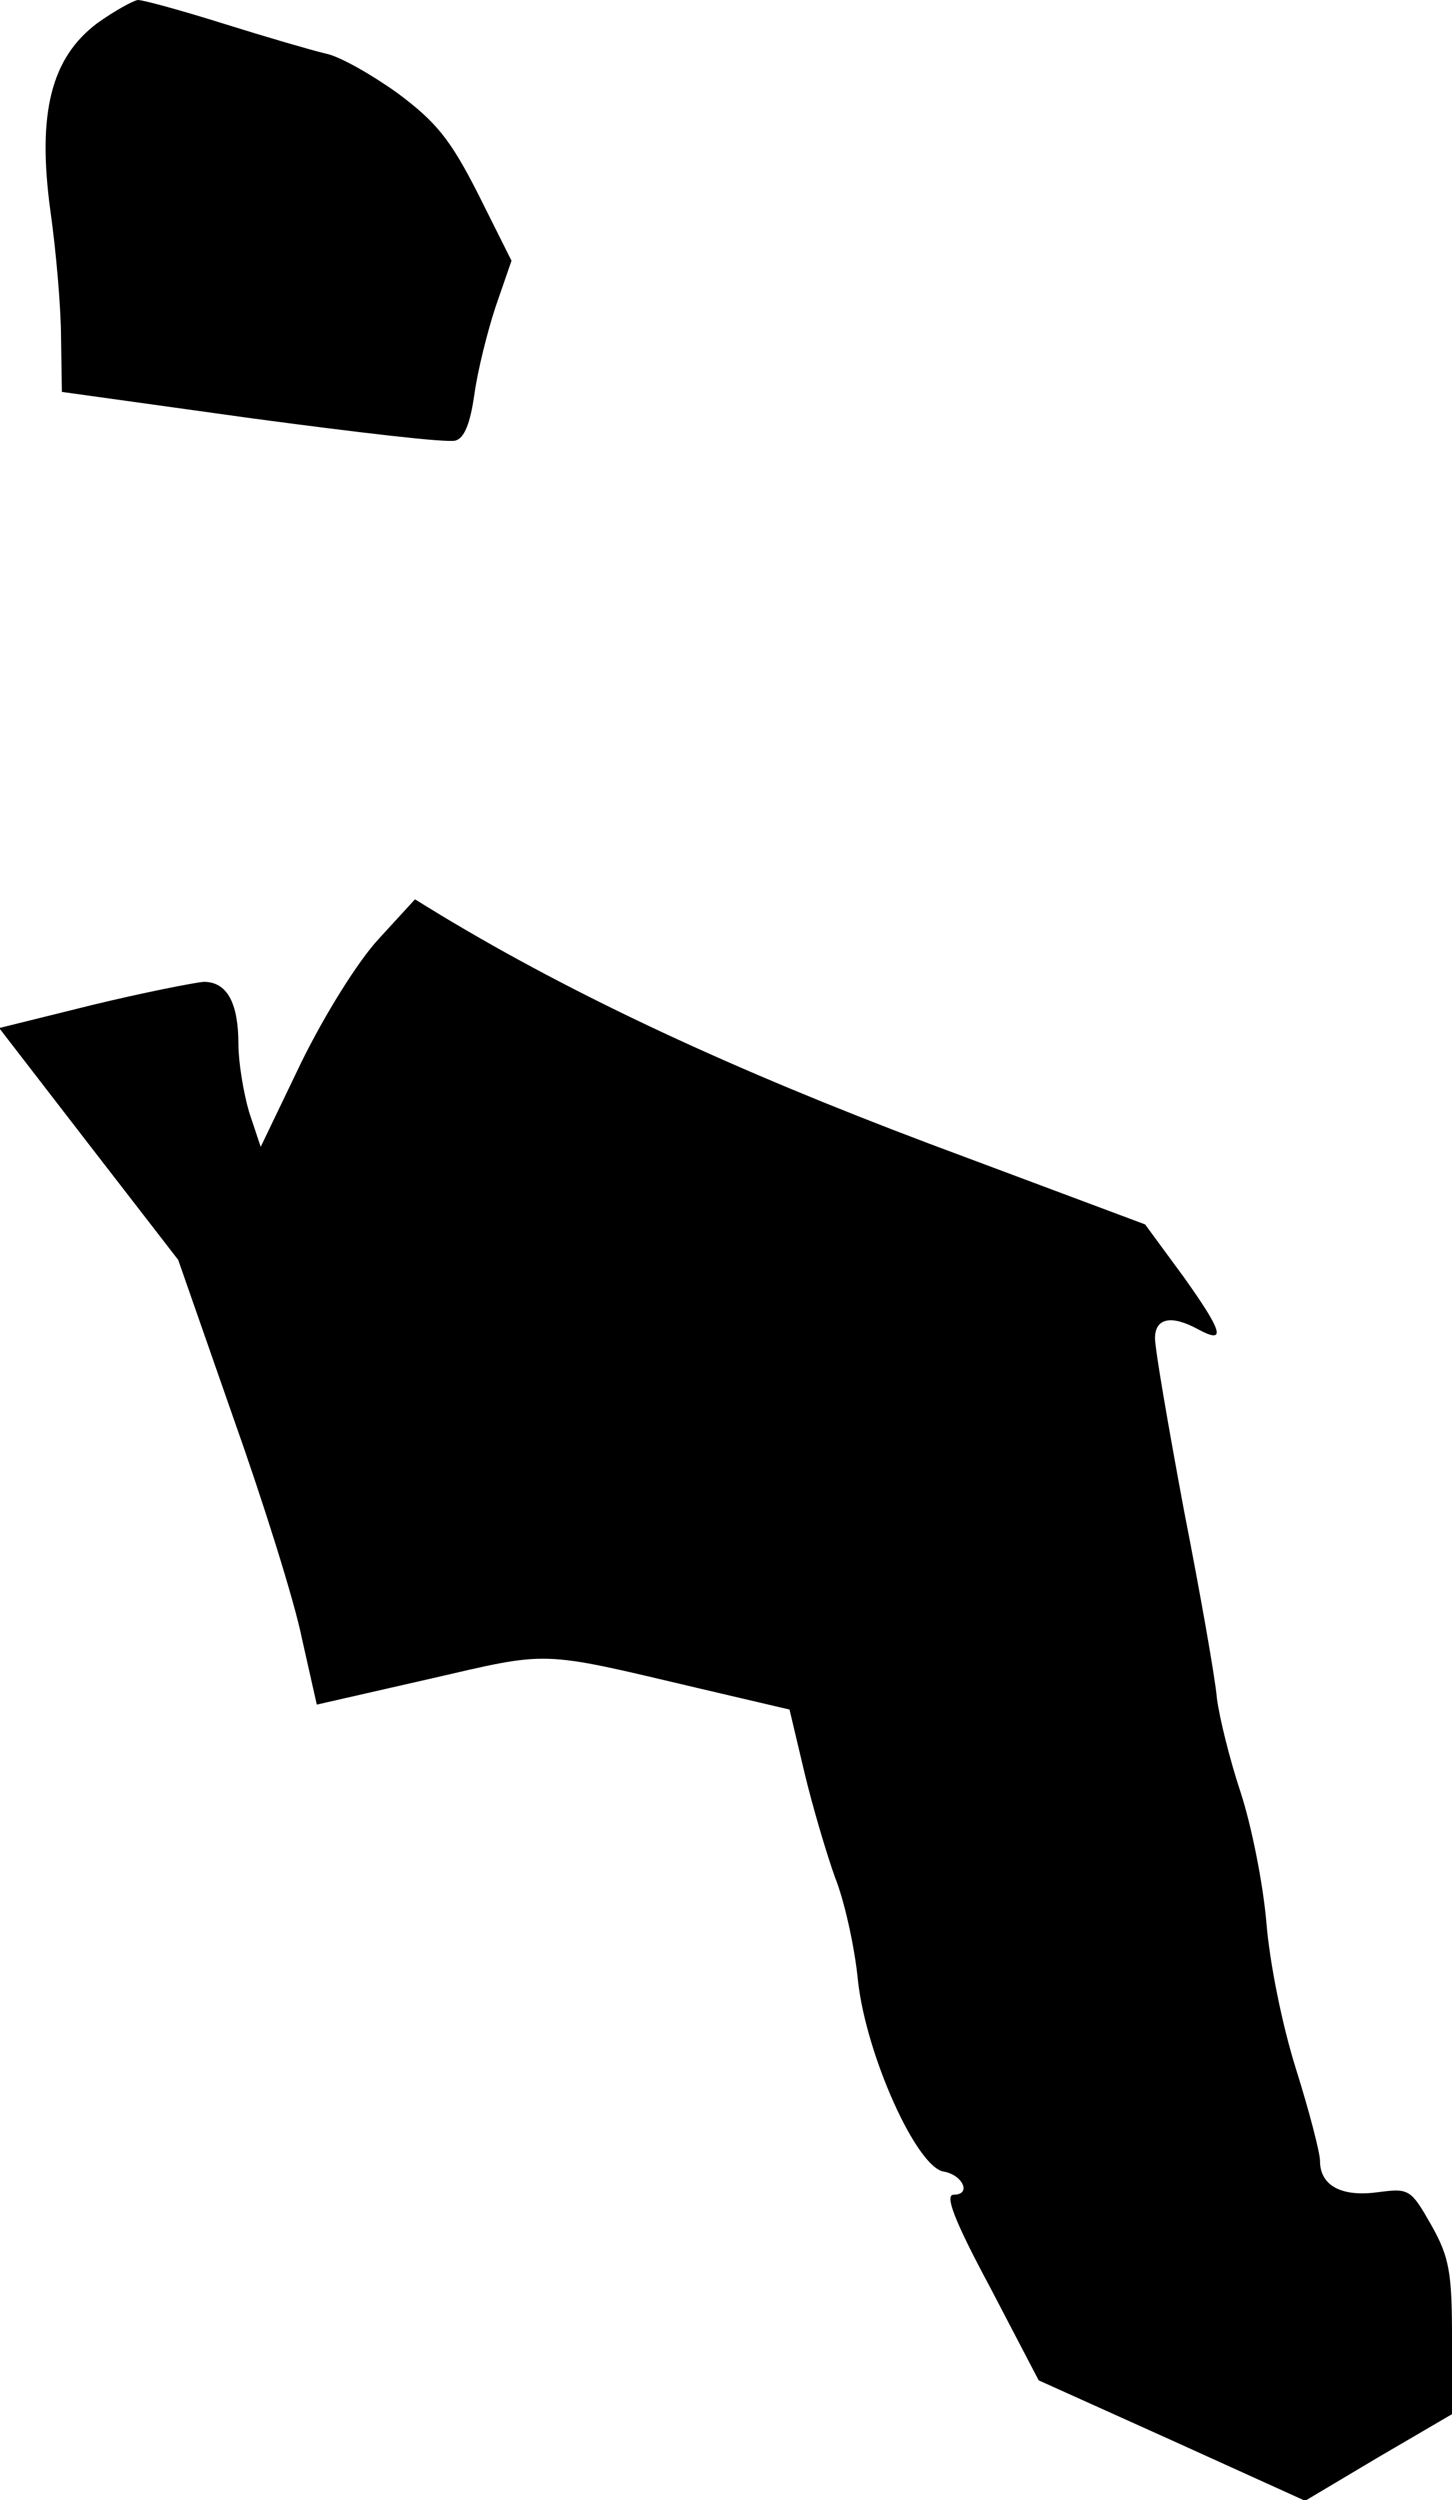 <?xml version="1.0" standalone="no"?>
<!DOCTYPE svg PUBLIC "-//W3C//DTD SVG 20010904//EN"
 "http://www.w3.org/TR/2001/REC-SVG-20010904/DTD/svg10.dtd">
<svg version="1.0" xmlns="http://www.w3.org/2000/svg"
 width="176pt" height="303pt" viewBox="0 0 176 303"
 preserveAspectRatio="xMidYMid meet">
<g transform="translate(0,303) scale(0.1,-0.1)"
fill="#000000" stroke="none">
<path fill="#000000" stroke="none" d="M118 3002 c-56 -42 -73 -109 -57 -227
7 -49 13 -119 13 -155 l1 -65 230 -32 c127 -17 237 -30 247 -27 11 3 18 21 23
56 4 29 16 77 26 107 l19 55 -40 80 c-34 67 -51 88 -98 123 -32 23 -71 45 -87
48 -17 4 -72 20 -123 36 -51 16 -98 29 -105 29 -6 -1 -28 -13 -49 -28z"/>
<path fill="#000000" stroke="none" d="M459 1892 c-25 -27 -65 -91 -94 -150
l-49 -102 -14 42 c-7 24 -13 61 -13 82 0 51 -14 76 -42 76 -12 -1 -73 -13
-135 -28 l-113 -28 108 -140 109 -141 66 -189 c37 -104 75 -225 84 -270 l18
-80 136 31 c148 34 131 35 326 -11 l111 -26 18 -76 c10 -42 27 -99 37 -127 11
-27 24 -84 28 -126 10 -90 71 -226 104 -231 23 -4 34 -28 12 -28 -11 0 0 -30
44 -112 l59 -113 162 -73 161 -73 89 53 89 52 0 92 c0 79 -3 98 -25 137 -25
44 -27 45 -65 40 -44 -6 -70 8 -70 38 0 10 -13 60 -29 111 -17 54 -32 129 -36
178 -4 47 -18 117 -31 157 -13 39 -26 91 -29 115 -2 24 -20 126 -40 228 -19
102 -35 195 -35 208 0 24 19 29 52 11 35 -19 30 -3 -17 63 l-47 64 -262 98
c-236 89 -428 178 -592 277 l-31 19 -44 -48z"/>
</g>
</svg>
